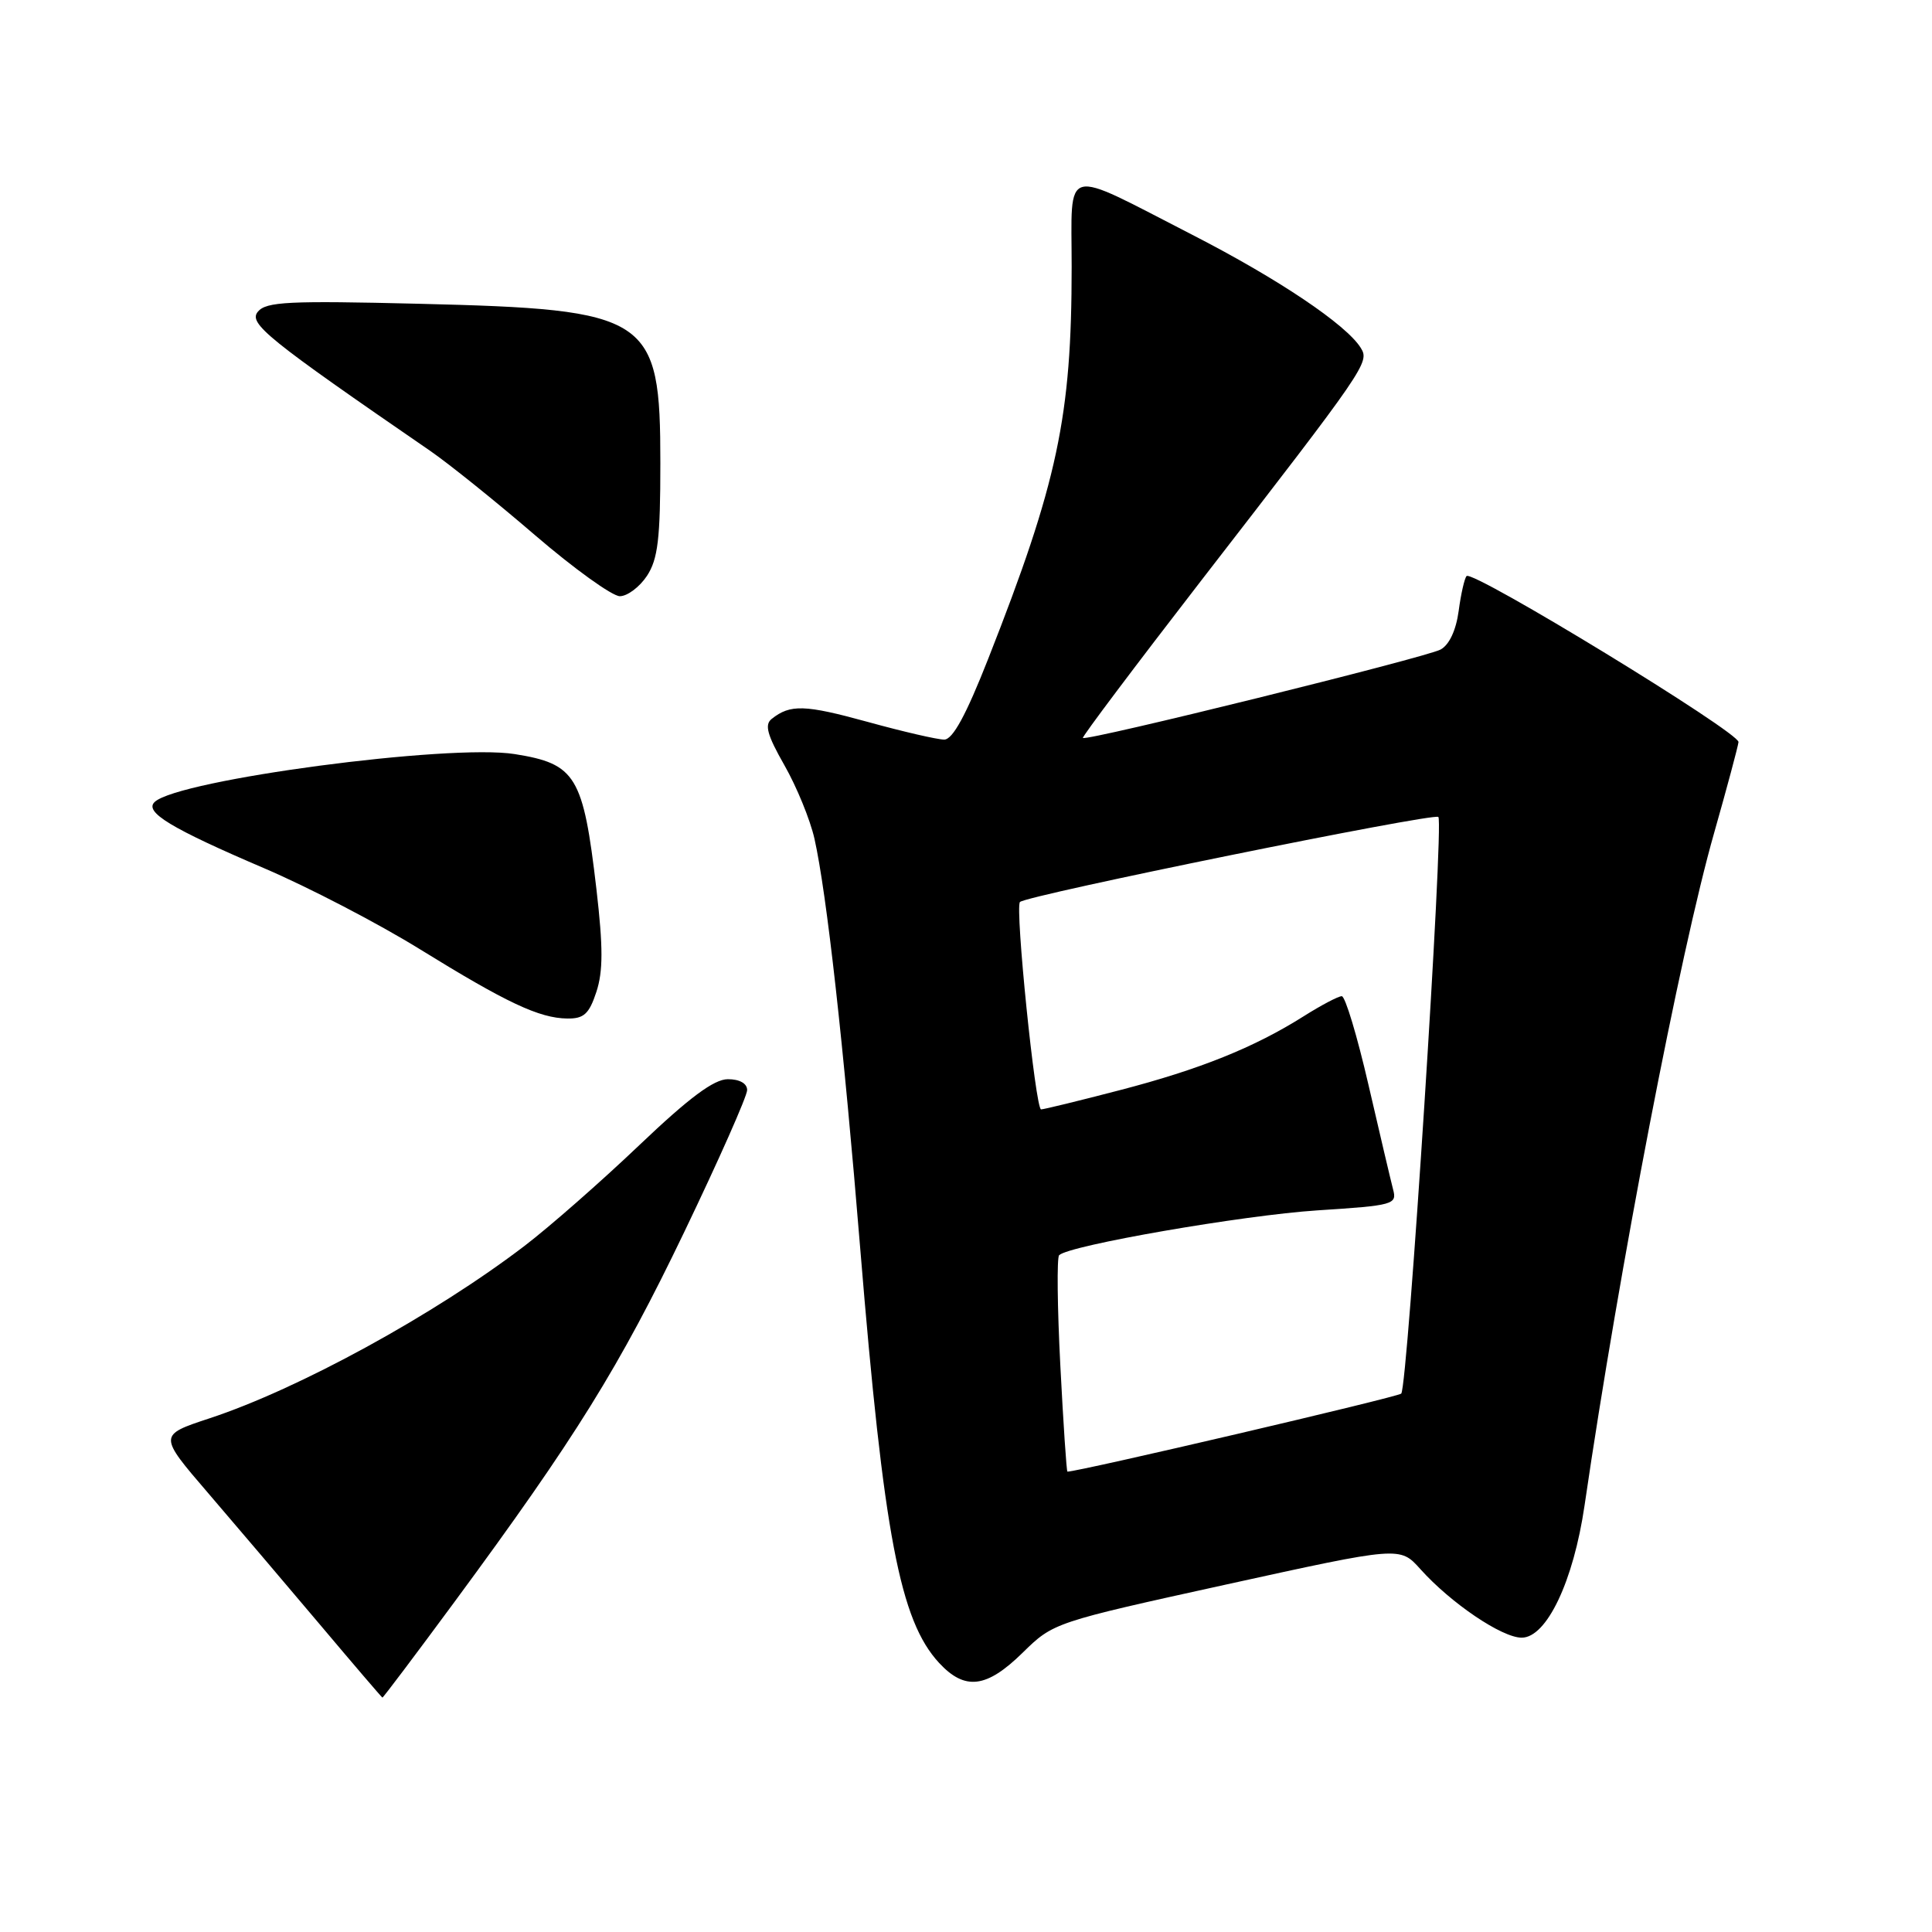 <?xml version="1.0" encoding="UTF-8" standalone="no"?>
<!DOCTYPE svg PUBLIC "-//W3C//DTD SVG 1.1//EN" "http://www.w3.org/Graphics/SVG/1.1/DTD/svg11.dtd" >
<svg xmlns="http://www.w3.org/2000/svg" xmlns:xlink="http://www.w3.org/1999/xlink" version="1.1" viewBox="0 0 256 256">
 <g >
 <path fill="currentColor"
d=" M 60.23 212.25 C 76.27 190.49 82.07 181.15 90.68 163.22 C 95.26 153.68 99.00 145.24 99.00 144.44 C 99.00 143.56 98.00 143.00 96.45 143.00 C 94.60 143.00 91.33 145.44 84.70 151.75 C 79.64 156.57 72.80 162.57 69.50 165.09 C 57.55 174.21 39.57 184.05 27.75 187.94 C 20.99 190.17 20.99 190.17 27.57 197.83 C 31.19 202.05 37.83 209.86 42.33 215.19 C 46.82 220.52 50.58 224.91 50.67 224.94 C 50.76 224.97 55.06 219.26 60.23 212.25 Z  M 135.51 218.99 C 139.58 215.00 139.67 214.97 162.55 209.94 C 185.50 204.90 185.50 204.90 188.19 207.90 C 192.25 212.43 199.01 217.00 201.63 217.00 C 204.94 217.00 208.49 209.53 209.96 199.49 C 214.56 168.04 222.63 126.14 227.13 110.37 C 228.83 104.39 230.28 98.97 230.36 98.33 C 230.51 97.07 195.17 75.50 194.33 76.33 C 194.06 76.61 193.58 78.69 193.28 80.96 C 192.93 83.53 192.03 85.45 190.88 86.07 C 188.89 87.13 143.90 98.26 143.49 97.78 C 143.36 97.63 150.39 88.28 159.11 77.00 C 181.09 48.60 181.50 48.01 180.31 46.10 C 178.40 43.02 169.40 36.97 158.00 31.12 C 140.51 22.15 142.00 21.75 142.00 35.36 C 142.00 55.20 140.15 63.90 130.94 87.30 C 128.00 94.77 126.24 98.00 125.11 98.00 C 124.22 98.00 119.66 96.95 114.99 95.66 C 106.62 93.36 104.72 93.30 102.25 95.26 C 101.28 96.03 101.66 97.40 103.94 101.40 C 105.56 104.24 107.35 108.61 107.92 111.13 C 109.54 118.37 111.78 138.42 113.99 165.50 C 117.10 203.42 119.25 214.74 124.44 220.35 C 127.87 224.04 130.72 223.69 135.51 218.99 Z  M 79.02 131.44 C 79.92 128.71 79.92 125.51 79.03 117.82 C 77.28 102.81 76.31 101.21 68.20 99.92 C 59.55 98.54 23.66 103.31 20.50 106.26 C 19.07 107.59 22.60 109.74 35.01 115.05 C 40.86 117.55 50.13 122.37 55.61 125.76 C 67.12 132.87 71.44 134.91 75.17 134.96 C 77.36 134.99 78.06 134.36 79.02 131.44 Z  M 85.73 76.30 C 87.18 74.08 87.50 71.39 87.50 61.37 C 87.50 41.86 86.19 41.00 55.47 40.25 C 38.27 39.83 35.27 39.97 34.17 41.30 C 32.88 42.85 35.39 44.88 57.00 59.74 C 59.48 61.45 65.73 66.47 70.90 70.92 C 76.07 75.36 81.13 79.00 82.13 79.00 C 83.13 79.00 84.75 77.78 85.73 76.30 Z  M 140.50 180.95 C 140.10 173.22 140.03 166.64 140.34 166.32 C 141.64 165.02 164.72 161.02 174.57 160.38 C 184.68 159.73 185.13 159.60 184.59 157.60 C 184.29 156.44 182.82 150.21 181.33 143.75 C 179.84 137.29 178.25 132.00 177.79 132.00 C 177.34 132.00 175.07 133.19 172.76 134.65 C 166.19 138.80 158.95 141.71 148.35 144.46 C 142.98 145.86 138.30 147.00 137.95 147.00 C 137.20 147.00 134.47 120.20 135.15 119.52 C 136.04 118.63 190.00 107.67 190.59 108.25 C 191.34 109.01 186.53 183.80 185.67 184.66 C 185.21 185.12 142.95 195.00 141.44 195.00 C 141.32 195.00 140.90 188.68 140.50 180.95 Z "/>
</g>
</svg>